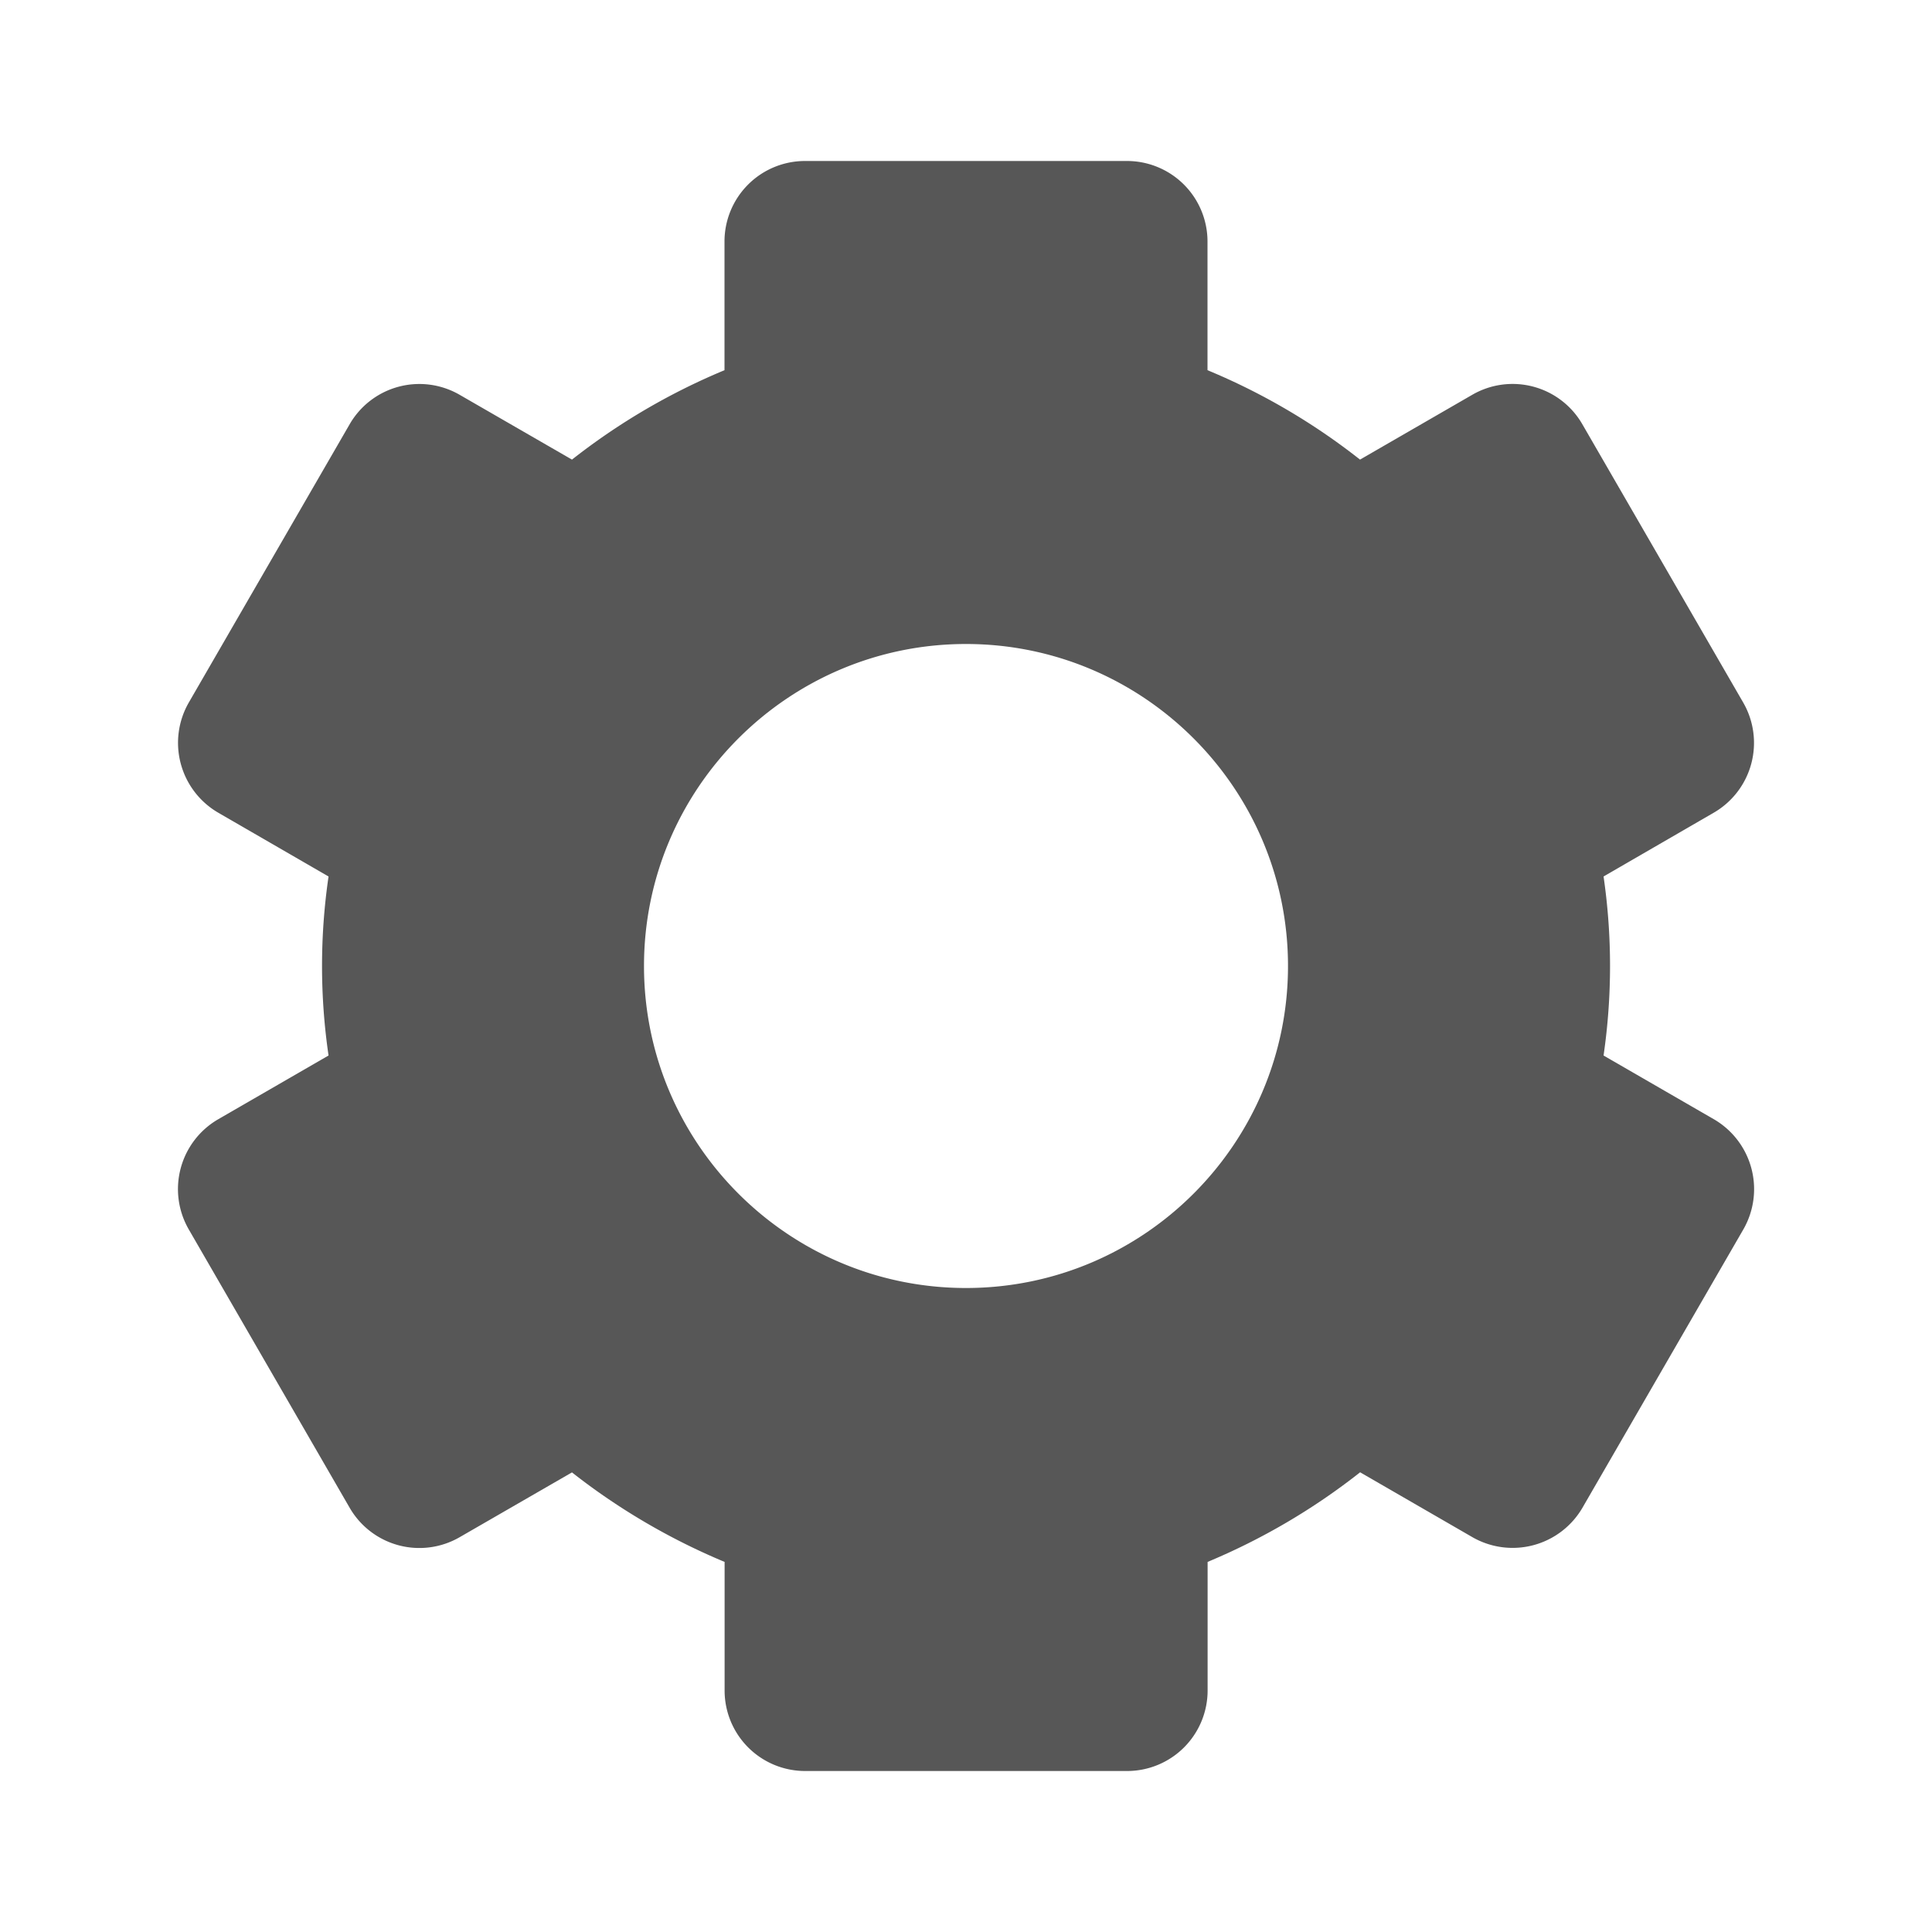 <svg width="18" height="18" fill="none" xmlns="http://www.w3.org/2000/svg"><path d="M1.758 11.453l1.5 2.595a.75.75 0 001.024.274l1.047-.604c.435.342.916.623 1.422.834v1.198a.75.75 0 00.75.75h3a.75.75 0 00.75-.75v-1.198c.51-.213.987-.493 1.421-.835l1.047.605a.753.753 0 001.024-.274l1.5-2.595a.753.753 0 00-.273-1.024l-1.03-.595a5.79 5.79 0 000-1.668l1.028-.595a.752.752 0 00.274-1.024l-1.5-2.595a.75.75 0 00-1.025-.274l-1.046.604a6.026 6.026 0 00-1.421-.833V2.25a.75.75 0 00-.75-.75h-3a.75.75 0 00-.75.75v1.199a6.07 6.07 0 00-1.421.833l-1.047-.604a.75.75 0 00-1.024.274l-1.5 2.595a.753.753 0 00.274 1.024l1.029.595a5.762 5.762 0 000 1.668l-1.03.595a.752.752 0 00-.273 1.024zM9 6c1.655 0 3 1.346 3 3 0 1.655-1.345 3-3 3s-3-1.345-3-3c0-1.654 1.345-3 3-3z" fill="#575757"/></svg>